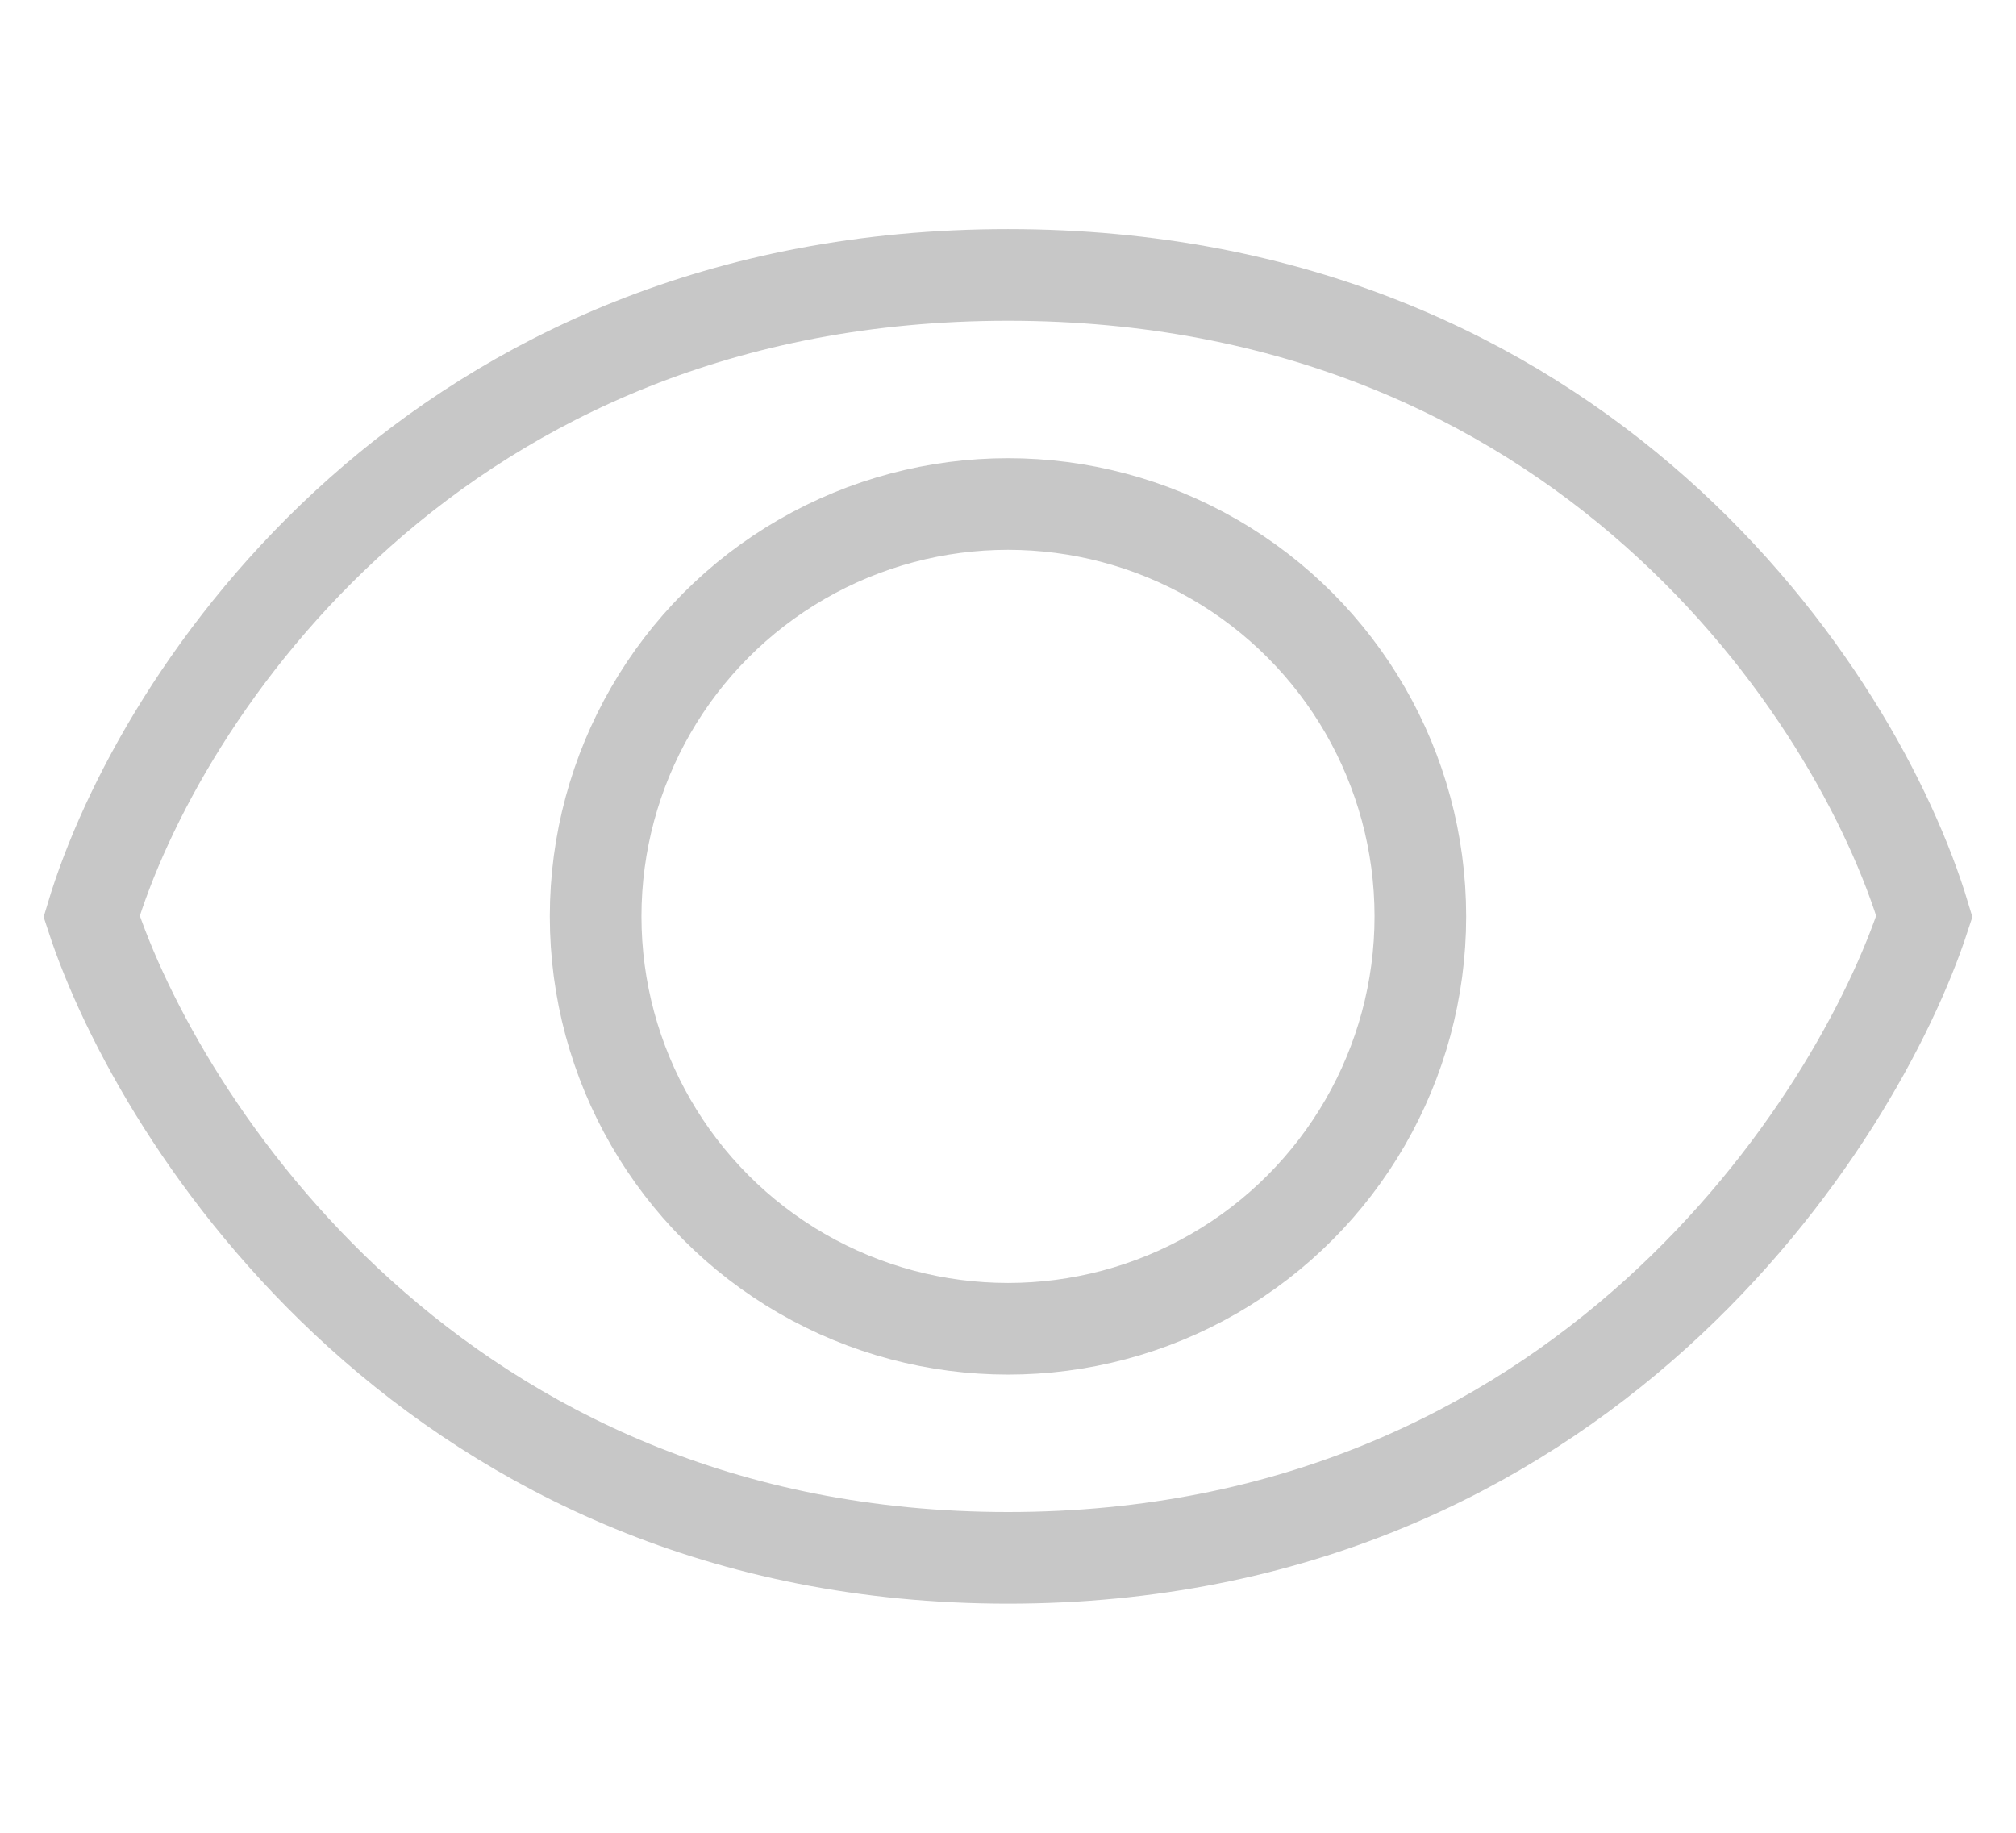<svg width="22" height="20" viewBox="0 0 22 16" fill="none" xmlns="http://www.w3.org/2000/svg">
<circle cx="11" cy="8" r="4.5" stroke="#C7C7C7"/>
<path d="M11 1C4.75 1 1.729 5.569 1 8C1.729 10.236 4.75 15 11 15C17.25 15 20.271 10.236 21 8C20.271 5.569 17.25 1 11 1Z" stroke="#C7C7C7"/>
</svg>
